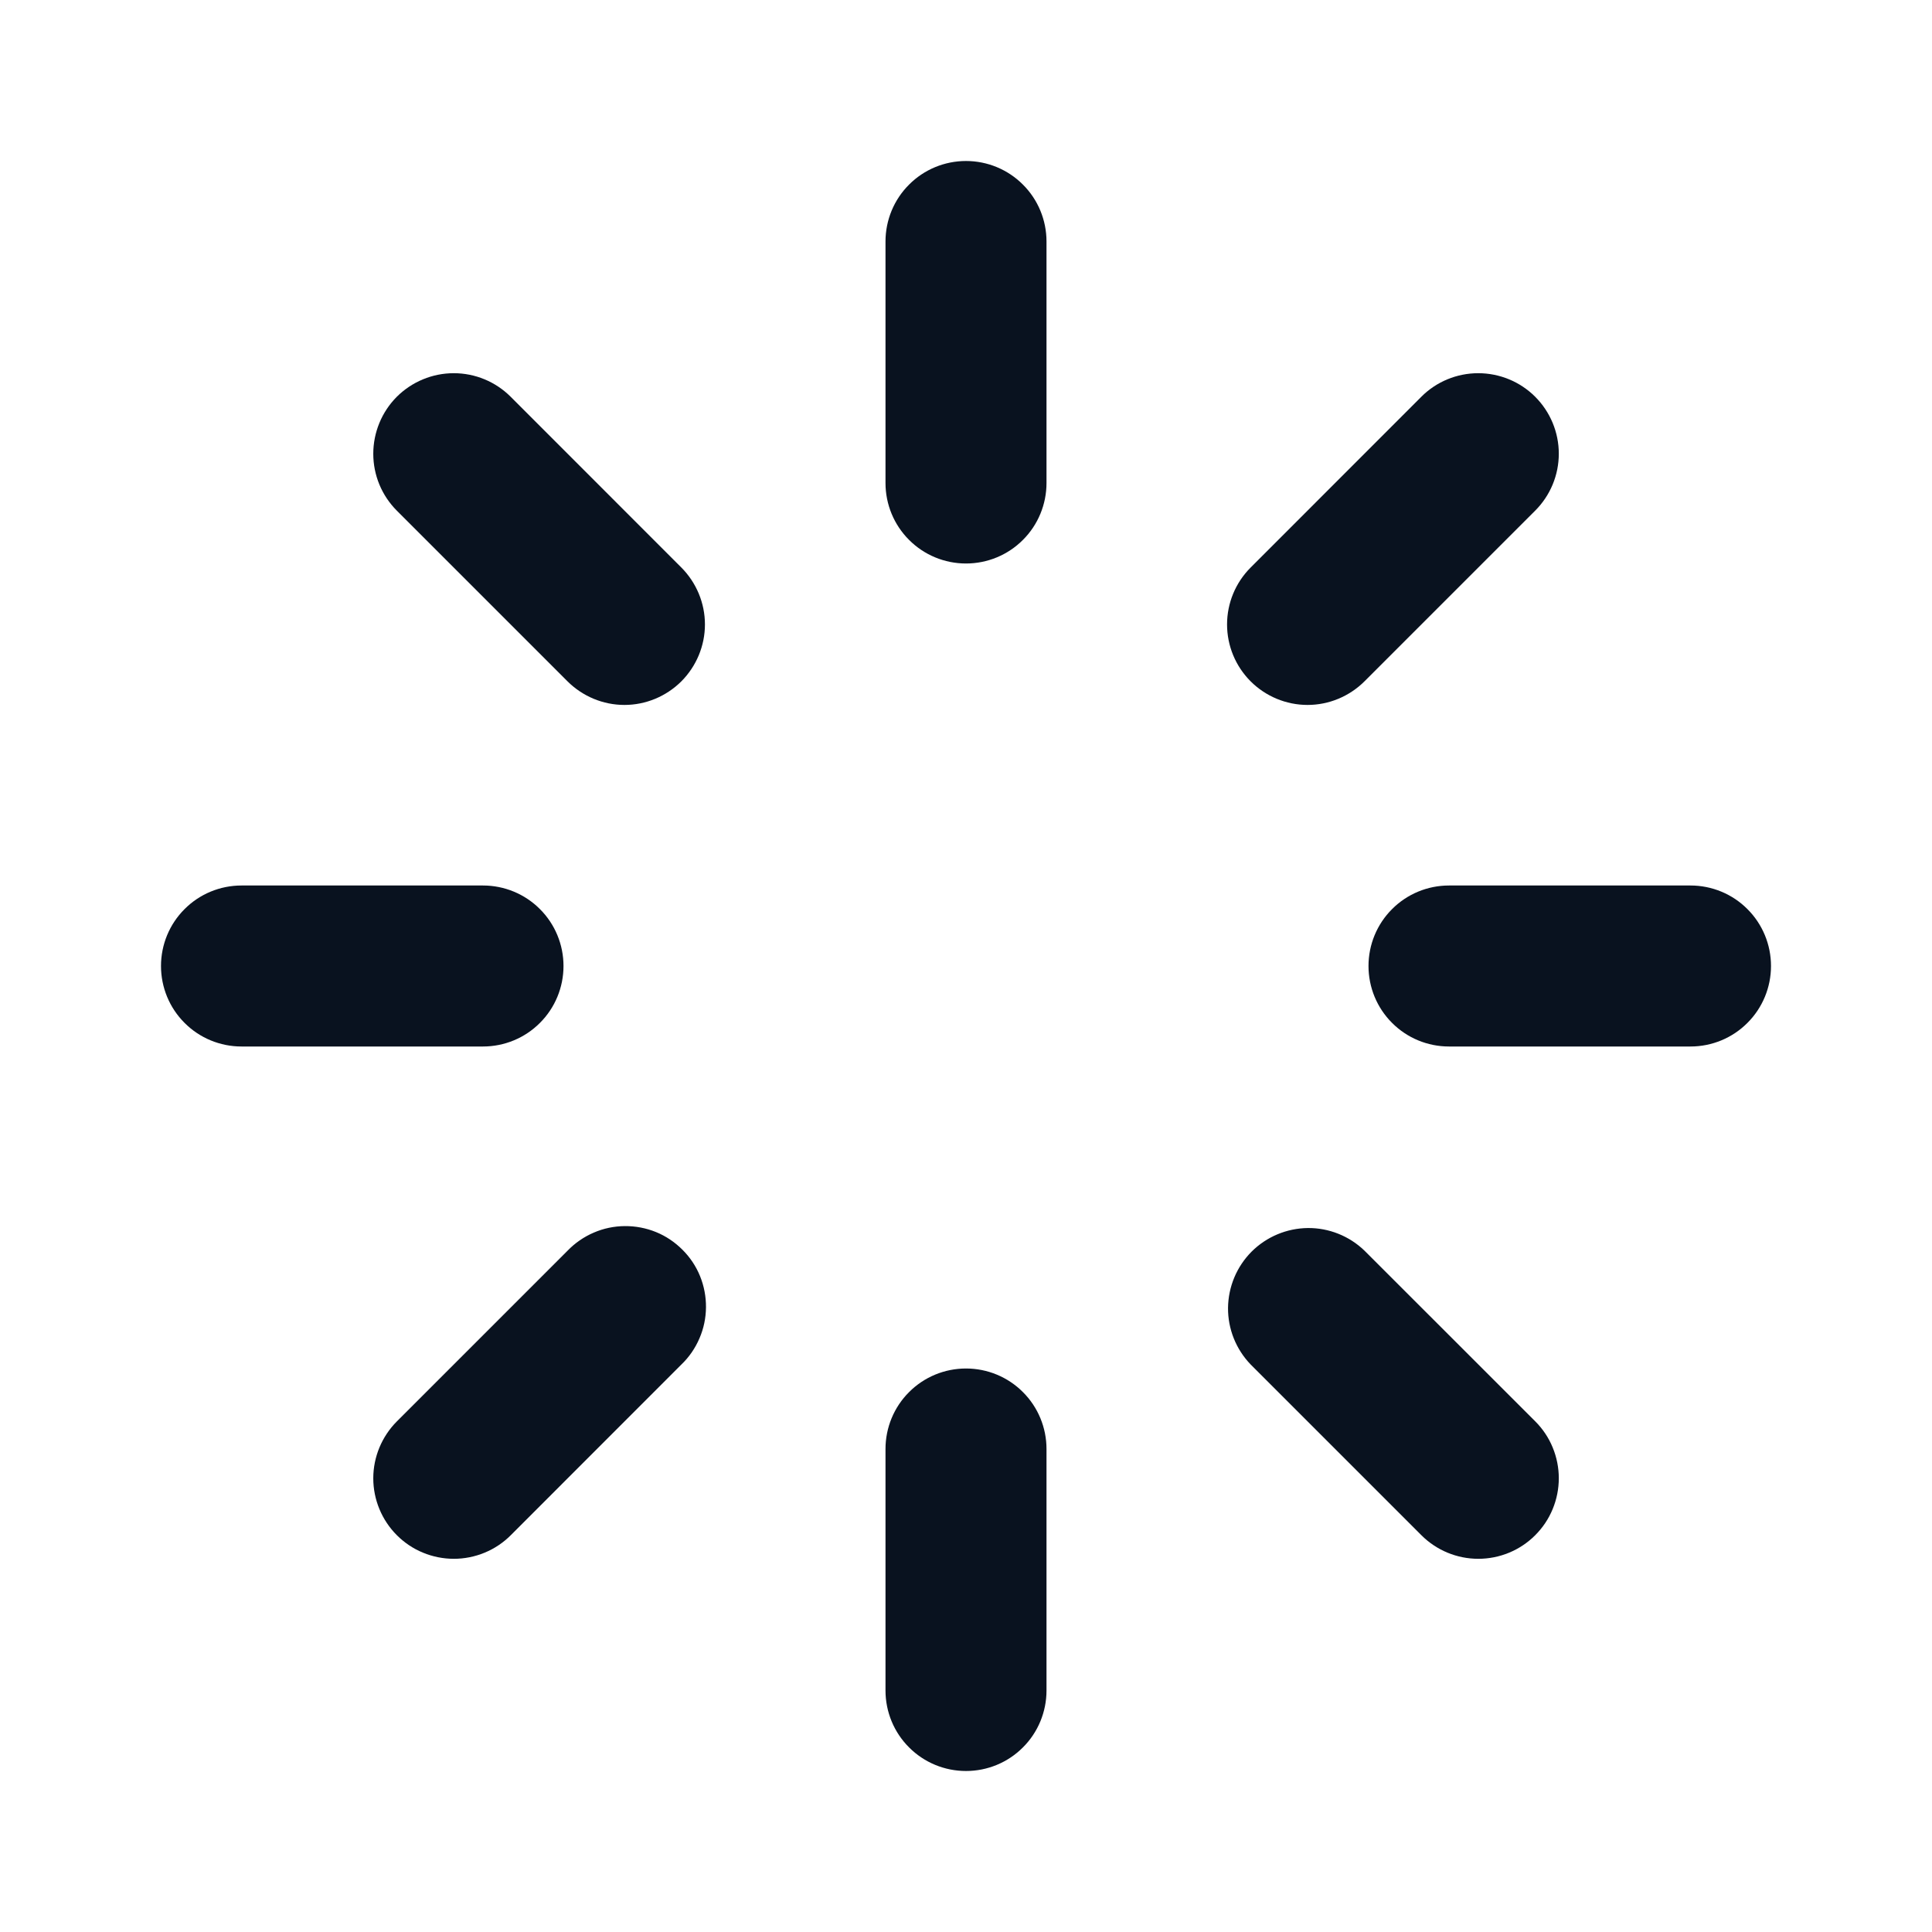 <svg width="24" height="24" viewBox="0 0 24 24" fill="none" xmlns="http://www.w3.org/2000/svg">
<g clip-path="url(#clip0_1_906)">
<path d="M12 2C12.265 2 12.52 2.105 12.707 2.293C12.895 2.48 13 2.735 13 3V6C13 6.265 12.895 6.52 12.707 6.707C12.52 6.895 12.265 7 12 7C11.735 7 11.48 6.895 11.293 6.707C11.105 6.52 11 6.265 11 6V3C11 2.735 11.105 2.48 11.293 2.293C11.48 2.105 11.735 2 12 2ZM12 17C12.265 17 12.52 17.105 12.707 17.293C12.895 17.48 13 17.735 13 18V21C13 21.265 12.895 21.52 12.707 21.707C12.52 21.895 12.265 22 12 22C11.735 22 11.48 21.895 11.293 21.707C11.105 21.52 11 21.265 11 21V18C11 17.735 11.105 17.48 11.293 17.293C11.48 17.105 11.735 17 12 17ZM22 12C22 12.265 21.895 12.52 21.707 12.707C21.52 12.895 21.265 13 21 13H18C17.735 13 17.48 12.895 17.293 12.707C17.105 12.52 17 12.265 17 12C17 11.735 17.105 11.48 17.293 11.293C17.48 11.105 17.735 11 18 11H21C21.265 11 21.52 11.105 21.707 11.293C21.895 11.48 22 11.735 22 12ZM7 12C7 12.265 6.895 12.52 6.707 12.707C6.52 12.895 6.265 13 6 13H3C2.735 13 2.48 12.895 2.293 12.707C2.105 12.52 2 12.265 2 12C2 11.735 2.105 11.48 2.293 11.293C2.48 11.105 2.735 11 3 11H6C6.265 11 6.52 11.105 6.707 11.293C6.895 11.48 7 11.735 7 12ZM19.071 19.071C18.884 19.259 18.629 19.364 18.364 19.364C18.099 19.364 17.845 19.259 17.657 19.071L15.536 16.95C15.354 16.761 15.253 16.509 15.255 16.247C15.258 15.984 15.363 15.734 15.548 15.548C15.734 15.363 15.984 15.258 16.247 15.255C16.509 15.253 16.761 15.354 16.95 15.536L19.071 17.656C19.164 17.749 19.238 17.859 19.288 17.981C19.338 18.102 19.364 18.232 19.364 18.363C19.364 18.495 19.338 18.625 19.288 18.746C19.238 18.868 19.164 18.978 19.071 19.071ZM8.464 8.464C8.276 8.651 8.022 8.757 7.757 8.757C7.492 8.757 7.238 8.651 7.05 8.464L4.93 6.344C4.742 6.156 4.637 5.902 4.637 5.637C4.637 5.372 4.742 5.117 4.929 4.929C5.117 4.742 5.371 4.636 5.637 4.636C5.902 4.636 6.156 4.741 6.344 4.929L8.464 7.05C8.651 7.238 8.757 7.492 8.757 7.757C8.757 8.022 8.651 8.276 8.464 8.464ZM4.93 19.071C4.743 18.884 4.637 18.629 4.637 18.364C4.637 18.099 4.743 17.845 4.93 17.657L7.051 15.536C7.143 15.441 7.254 15.364 7.376 15.312C7.498 15.259 7.629 15.232 7.762 15.231C7.894 15.23 8.026 15.255 8.149 15.305C8.272 15.355 8.383 15.43 8.477 15.524C8.571 15.617 8.646 15.729 8.696 15.852C8.746 15.975 8.771 16.107 8.77 16.239C8.769 16.372 8.742 16.503 8.689 16.625C8.637 16.747 8.561 16.858 8.465 16.95L6.345 19.071C6.252 19.164 6.142 19.238 6.02 19.288C5.899 19.338 5.769 19.364 5.638 19.364C5.506 19.364 5.376 19.338 5.255 19.288C5.133 19.238 5.023 19.164 4.93 19.071ZM15.536 8.464C15.348 8.276 15.243 8.022 15.243 7.757C15.243 7.492 15.348 7.238 15.536 7.05L17.656 4.929C17.843 4.741 18.098 4.636 18.363 4.636C18.628 4.636 18.883 4.741 19.07 4.928C19.258 5.116 19.364 5.37 19.364 5.636C19.364 5.901 19.259 6.155 19.071 6.343L16.95 8.464C16.762 8.651 16.508 8.757 16.243 8.757C15.978 8.757 15.723 8.651 15.536 8.464Z" fill="#09121F"/>
</g>
<defs>
<clipPath id="clip0_1_906">
<rect width="24" height="24" fill="white"/>
</clipPath>
</defs>
</svg>
